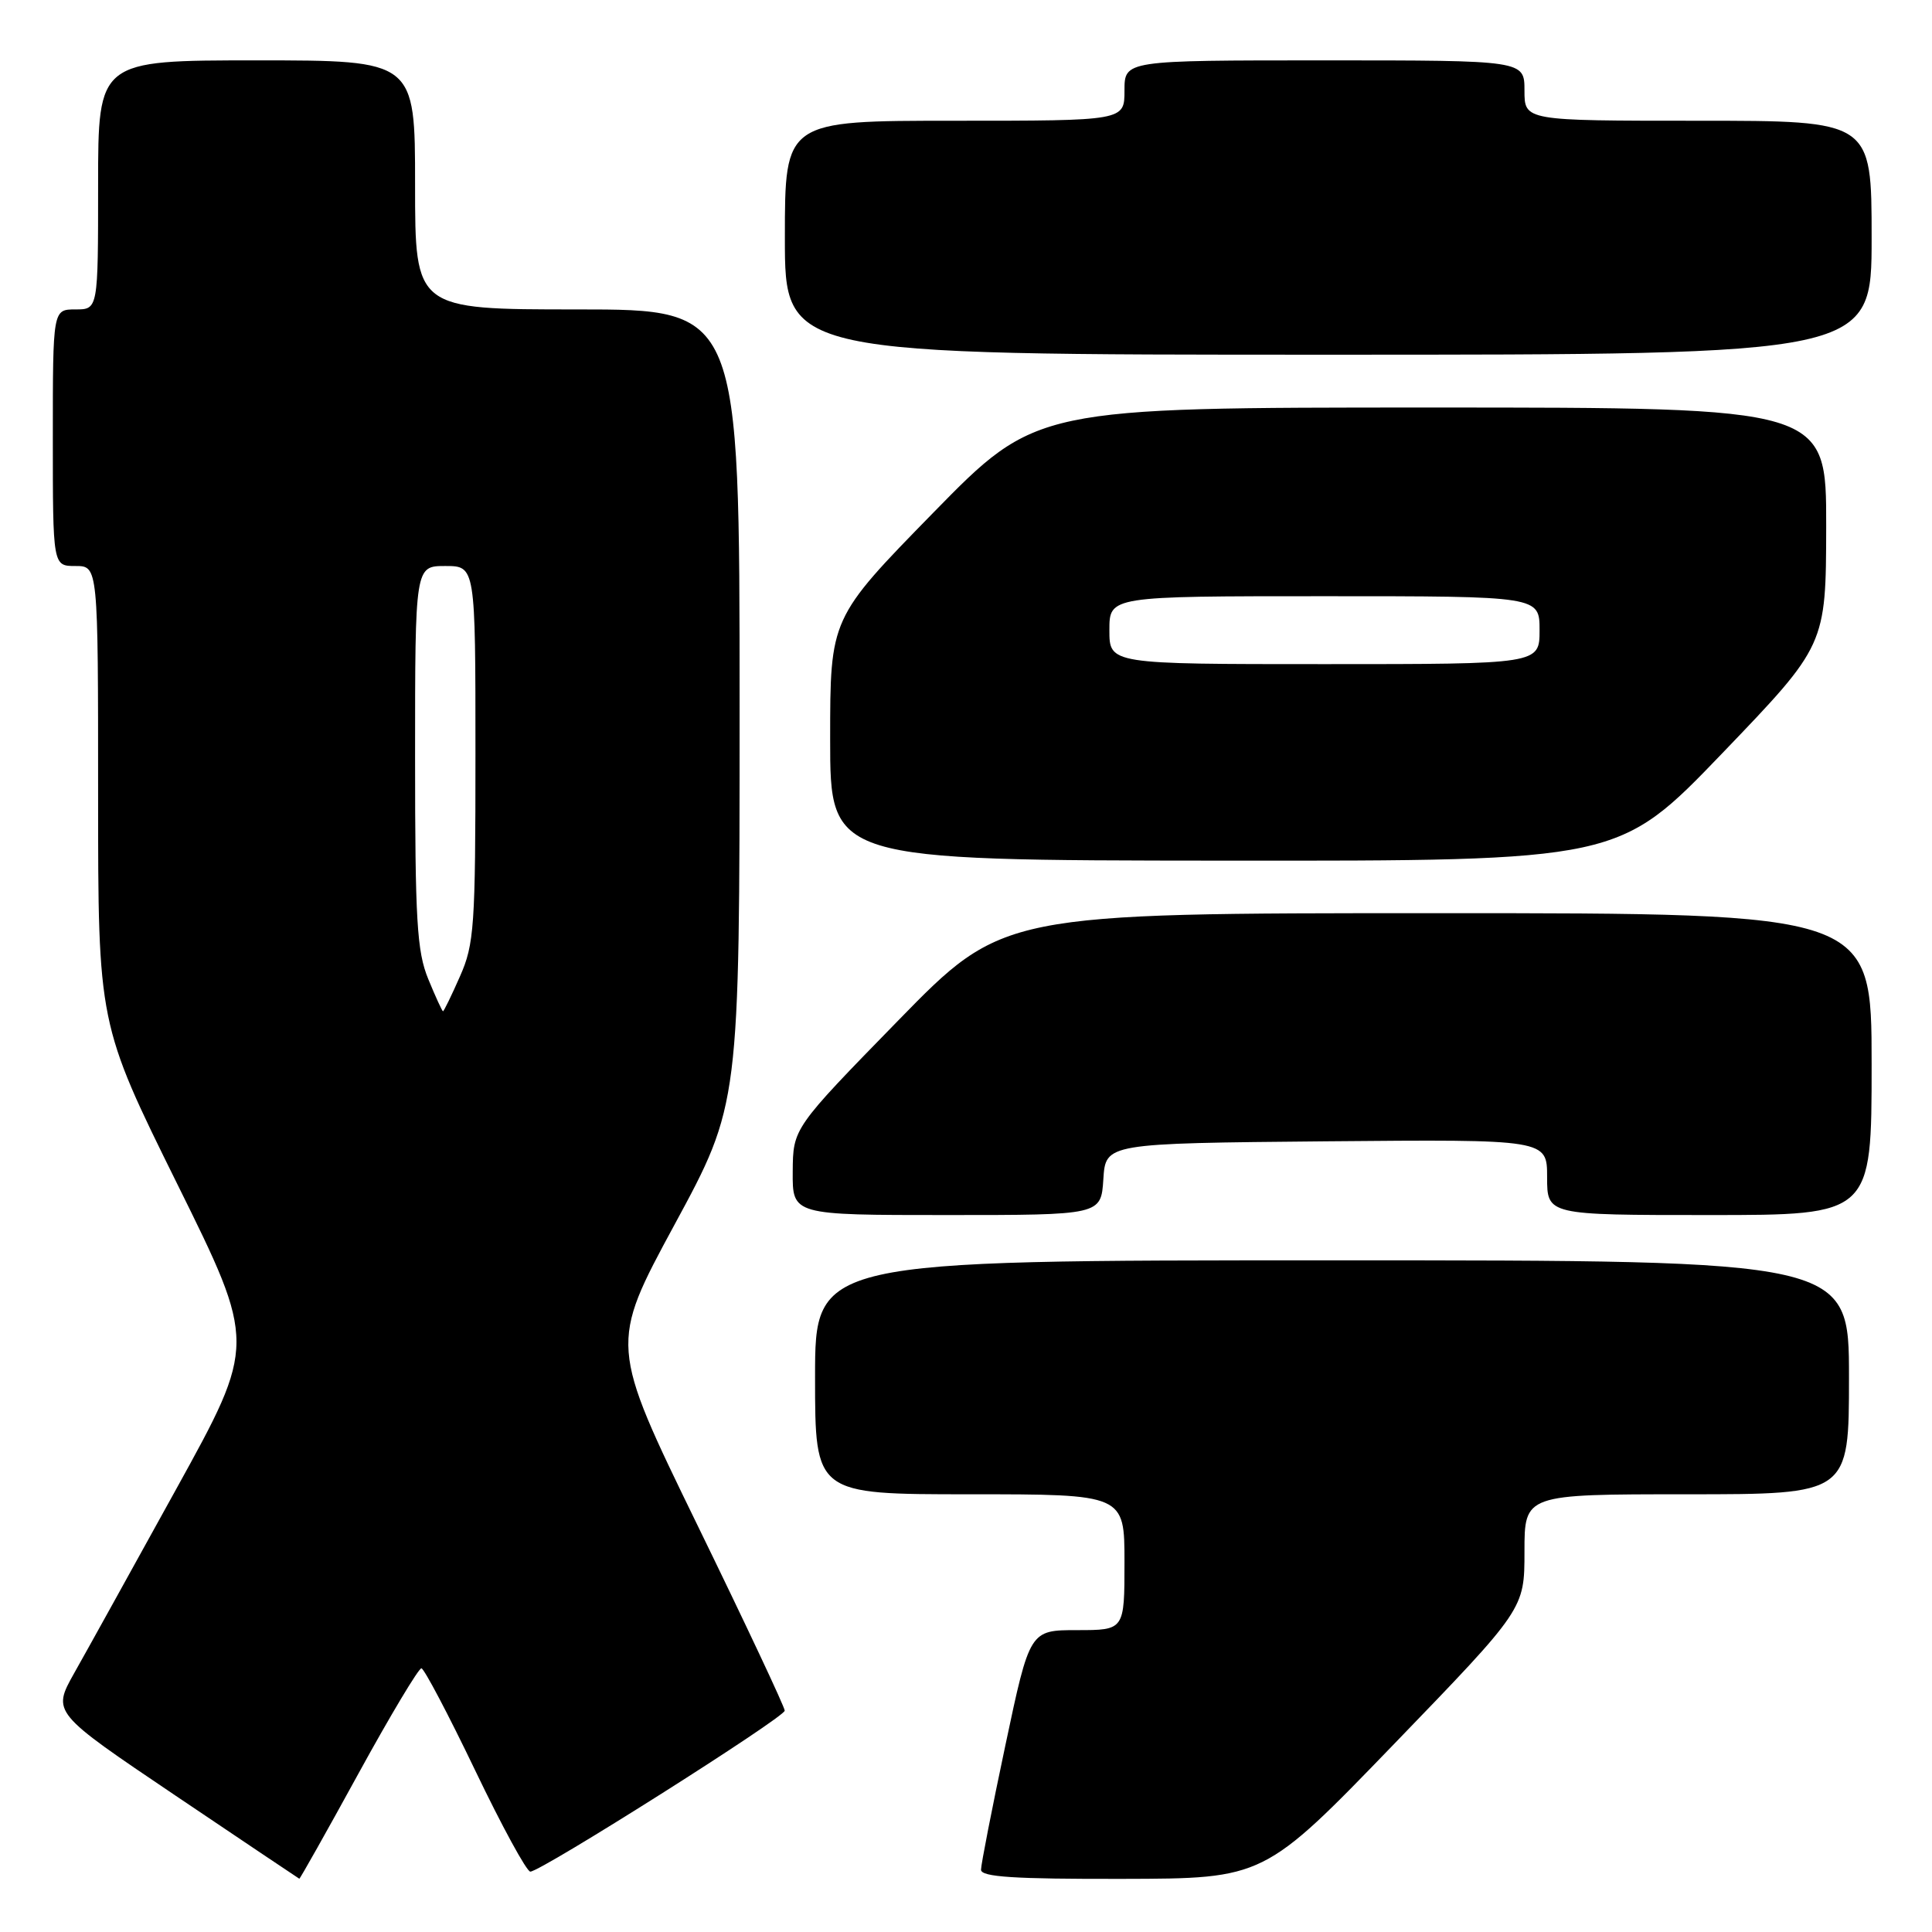 <?xml version="1.0" encoding="UTF-8" standalone="no"?>
<!DOCTYPE svg PUBLIC "-//W3C//DTD SVG 1.1//EN" "http://www.w3.org/Graphics/SVG/1.1/DTD/svg11.dtd" >
<svg xmlns="http://www.w3.org/2000/svg" xmlns:xlink="http://www.w3.org/1999/xlink" version="1.1" viewBox="0 0 256 256">
 <g >
 <path fill="currentColor"
d=" M 47.50 235.00 C 51.72 227.30 55.48 221.03 55.84 221.06 C 56.20 221.09 59.40 227.16 62.95 234.56 C 66.49 241.95 69.79 248.00 70.27 248.00 C 71.68 248.00 103.95 227.58 103.98 226.67 C 103.99 226.22 98.77 215.12 92.38 202.02 C 80.77 178.18 80.77 178.18 89.38 162.27 C 98.00 146.36 98.00 146.36 98.00 93.68 C 98.00 41.00 98.00 41.00 76.50 41.00 C 55.00 41.00 55.00 41.00 55.00 24.50 C 55.00 8.00 55.00 8.00 34.00 8.00 C 13.00 8.00 13.00 8.00 13.00 24.50 C 13.00 41.00 13.00 41.00 10.00 41.00 C 7.00 41.00 7.00 41.00 7.00 58.00 C 7.00 75.00 7.00 75.00 10.00 75.00 C 13.00 75.00 13.00 75.00 13.00 105.33 C 13.00 135.67 13.00 135.67 23.48 156.87 C 33.97 178.07 33.97 178.07 23.36 197.29 C 17.53 207.85 11.45 218.84 9.83 221.70 C 6.91 226.91 6.91 226.91 23.20 237.89 C 32.17 243.93 39.57 248.90 39.66 248.94 C 39.75 248.97 43.28 242.70 47.50 235.00 Z  M 184.75 231.06 C 202.00 213.20 202.00 213.20 202.00 205.60 C 202.00 198.00 202.00 198.00 223.50 198.00 C 245.00 198.00 245.00 198.00 245.00 182.50 C 245.00 167.00 245.00 167.00 176.50 167.00 C 108.00 167.00 108.00 167.00 108.00 182.50 C 108.00 198.00 108.00 198.00 128.50 198.00 C 149.00 198.00 149.00 198.00 149.00 207.00 C 149.00 216.00 149.00 216.00 142.73 216.00 C 136.45 216.00 136.45 216.00 133.22 231.25 C 131.44 239.64 129.99 247.06 129.99 247.75 C 130.00 248.71 134.40 248.99 148.75 248.96 C 167.50 248.92 167.50 248.92 184.75 231.06 Z  M 146.20 156.25 C 146.50 151.50 146.50 151.50 175.75 151.23 C 205.00 150.97 205.00 150.97 205.00 155.98 C 205.00 161.00 205.00 161.00 226.50 161.00 C 248.00 161.00 248.00 161.00 248.00 141.00 C 248.00 121.00 248.00 121.00 190.45 121.00 C 132.90 121.00 132.90 121.00 118.99 135.25 C 105.08 149.50 105.08 149.50 105.04 155.25 C 105.00 161.00 105.00 161.00 125.45 161.00 C 145.89 161.00 145.89 161.00 146.20 156.25 Z  M 228.23 99.79 C 241.95 85.50 241.95 85.50 241.98 69.75 C 242.00 54.00 242.00 54.00 189.65 54.00 C 137.30 54.00 137.30 54.00 123.65 67.95 C 110.00 81.91 110.00 81.91 110.00 97.95 C 110.00 114.00 110.00 114.00 162.25 114.04 C 214.50 114.08 214.50 114.08 228.23 99.79 Z  M 248.00 31.50 C 248.00 16.00 248.00 16.00 225.00 16.00 C 202.00 16.00 202.00 16.00 202.00 12.00 C 202.00 8.00 202.00 8.00 175.50 8.00 C 149.00 8.00 149.00 8.00 149.00 12.00 C 149.00 16.00 149.00 16.00 126.50 16.00 C 104.00 16.00 104.00 16.00 104.00 31.50 C 104.00 47.00 104.00 47.00 176.00 47.00 C 248.00 47.00 248.00 47.00 248.00 31.50 Z  M 56.75 129.74 C 55.24 126.07 55.00 121.99 55.00 100.24 C 55.00 75.00 55.00 75.00 59.00 75.00 C 63.00 75.00 63.00 75.00 63.00 99.87 C 63.00 122.76 62.84 125.11 60.95 129.37 C 59.83 131.92 58.81 134.00 58.70 134.00 C 58.59 133.99 57.71 132.08 56.75 129.74 Z  M 147.00 83.50 C 147.00 79.00 147.00 79.00 175.50 79.00 C 204.00 79.00 204.00 79.00 204.00 83.50 C 204.00 88.00 204.00 88.00 175.50 88.00 C 147.00 88.00 147.00 88.00 147.00 83.50 Z "/>
</g>
</svg>